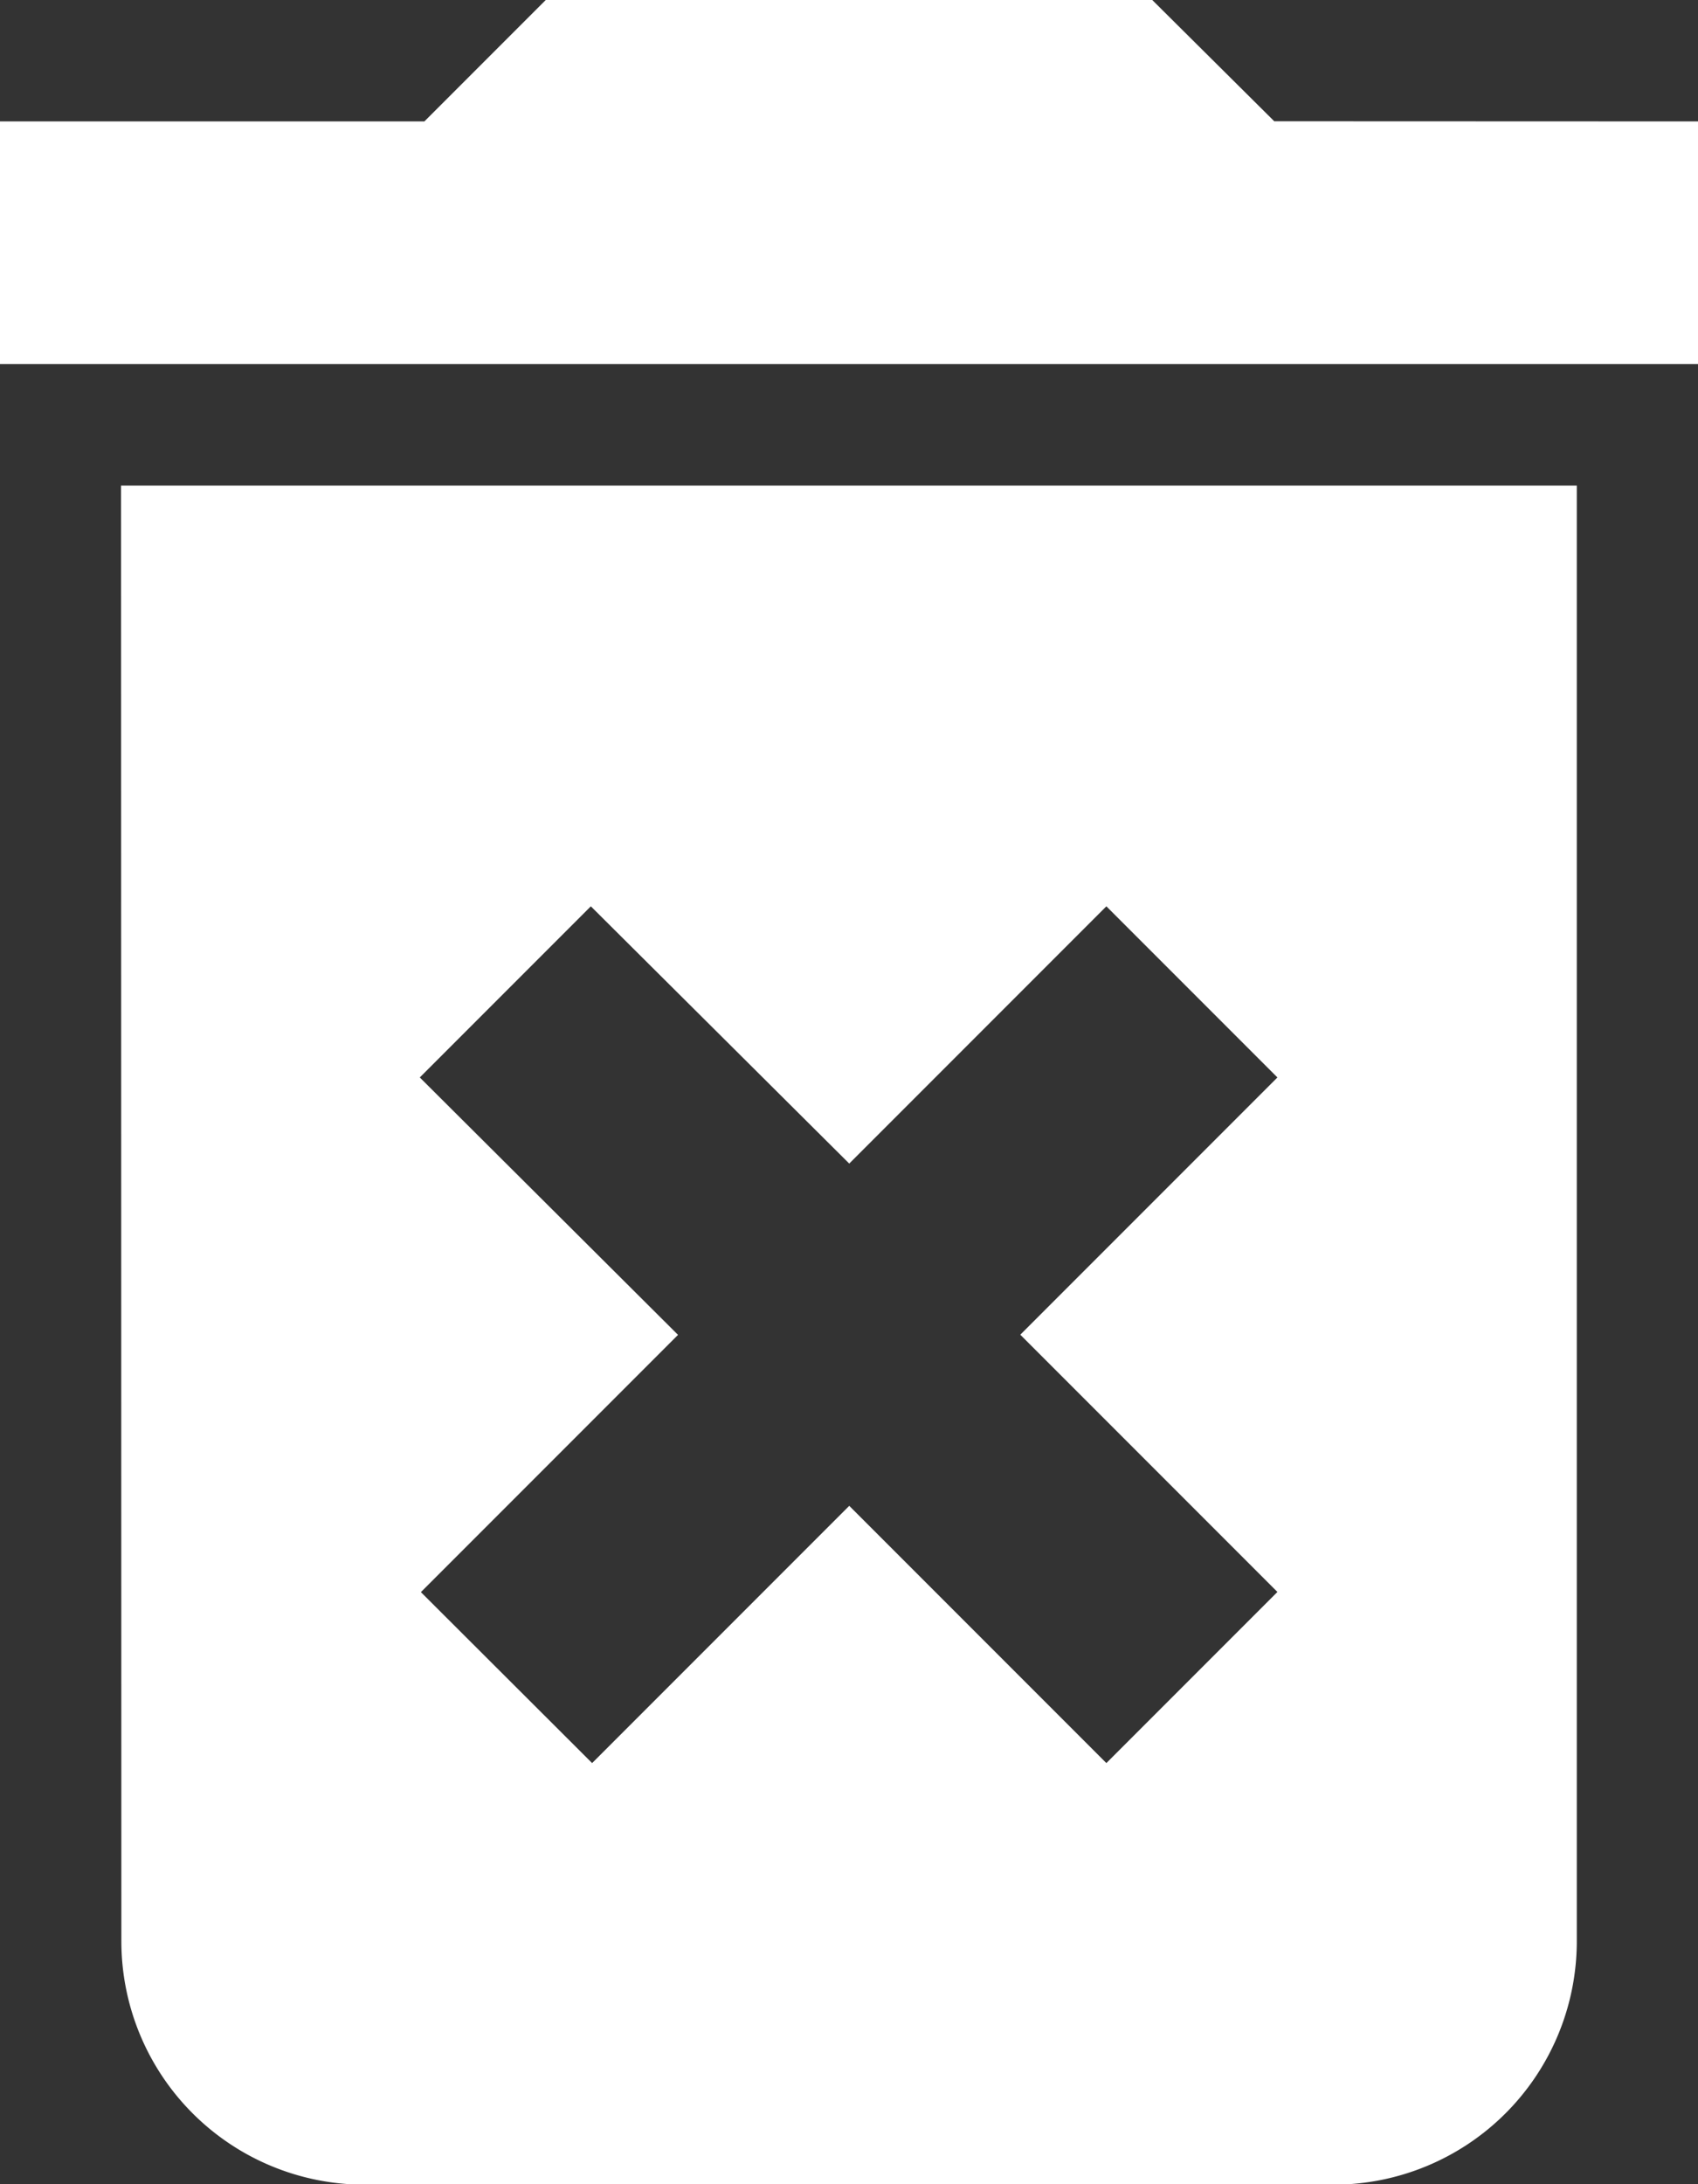 <svg xmlns="http://www.w3.org/2000/svg" width="10.731" height="13.797" viewBox="0 0 10.731 13.797">
  <rect x="0" y="0" width="10.731" height="13.797" fill="#333333" stroke="none"/>
  <path id="Delete" d="M8.267,16.764A1.538,1.538,0,0,0,9.8,18.3h6.132a1.538,1.538,0,0,0,1.533-1.533v-9.2h-9.2Zm1.886-5.458,1.081-1.081,1.633,1.625,1.625-1.625,1.081,1.081-1.625,1.625,1.625,1.625-1.081,1.081-1.625-1.625-1.625,1.625L10.16,14.557l1.625-1.625Zm5.4-6.04L14.782,4.5H10.949l-.767.767H7.5V6.8H18.231V5.267Z" transform="translate(-7.5 -4.5)" fill="#fff"/>
</svg>
